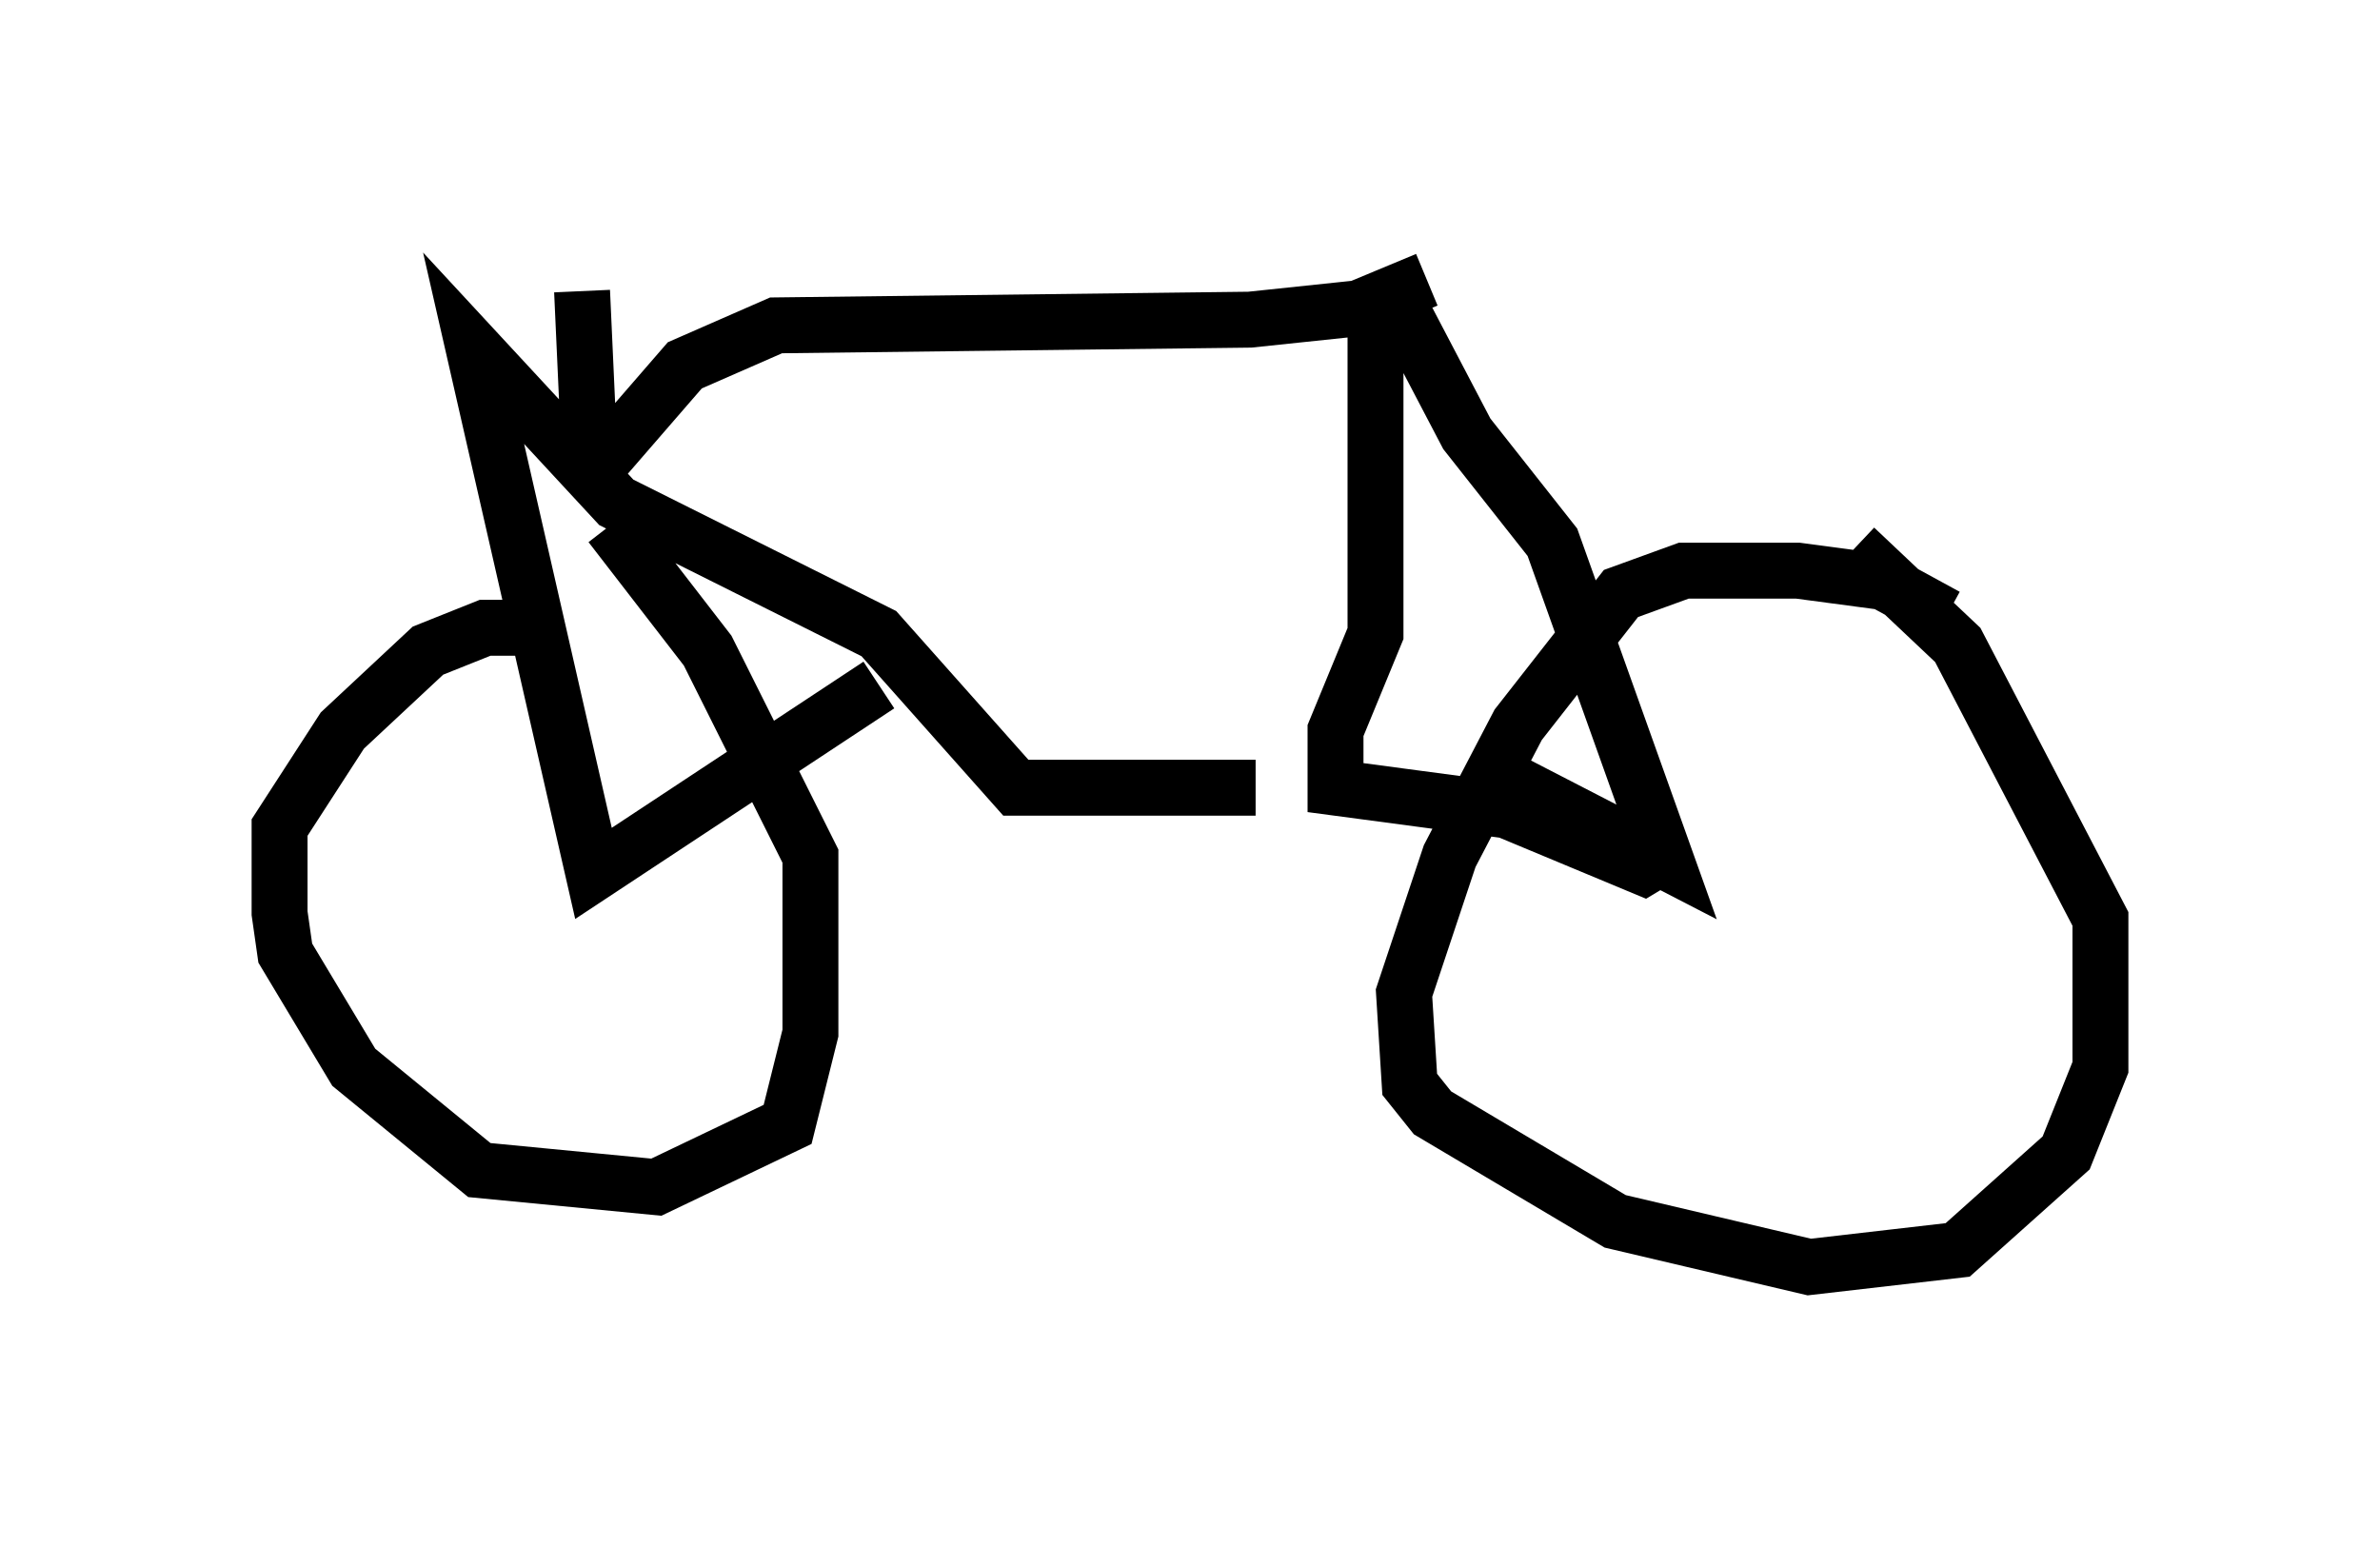 <?xml version="1.0" encoding="utf-8" ?>
<svg baseProfile="full" height="27.661" version="1.1" width="42.565" xmlns="http://www.w3.org/2000/svg" xmlns:ev="http://www.w3.org/2001/xml-events" xmlns:xlink="http://www.w3.org/1999/xlink"><defs /><rect fill="white" height="27.661" width="42.565" x="0" y="0" /><path d="M11.125, 11.738 m-1.327, -0.51 l-1.123, 0.0 -1.021, 0.408 l-1.531, 1.429 -1.123, 1.735 l0.0, 1.531 0.102, 0.715 l1.225, 2.042 2.246, 1.838 l3.165, 0.306 2.348, -1.123 l0.408, -1.633 0.0, -3.165 l-1.838, -3.675 -1.735, -2.246 m23.888, 1.633 l-1.123, -0.613 -1.531, -0.204 l-2.042, 0.0 -1.123, 0.408 l-1.838, 2.348 -1.225, 2.348 l-0.817, 2.45 0.102, 1.633 l0.408, 0.51 3.267, 1.94 l3.471, 0.817 2.654, -0.306 l1.94, -1.735 0.613, -1.531 l0.0, -2.654 -2.552, -4.9 l-1.838, -1.735 m-3.267, 5.41 l-0.51, 0.306 -2.45, -1.021 l-3.063, -0.408 0.0, -1.021 l0.715, -1.735 0.0, -5.308 l0.51, -0.408 1.123, 2.144 l1.531, 1.94 2.042, 5.717 l-3.165, -1.633 m-4.185, 0.306 l-4.288, 0.0 -2.45, -2.756 l-4.696, -2.348 -2.552, -2.756 l2.144, 9.392 5.104, -3.369 m9.8, -7.248 l-1.225, 0.51 -1.94, 0.204 l-8.473, 0.102 -1.633, 0.715 l-1.327, 1.531 -0.408, -0.613 l-0.102, -2.246 " fill="none" stroke="black" stroke-width="1" /></svg>